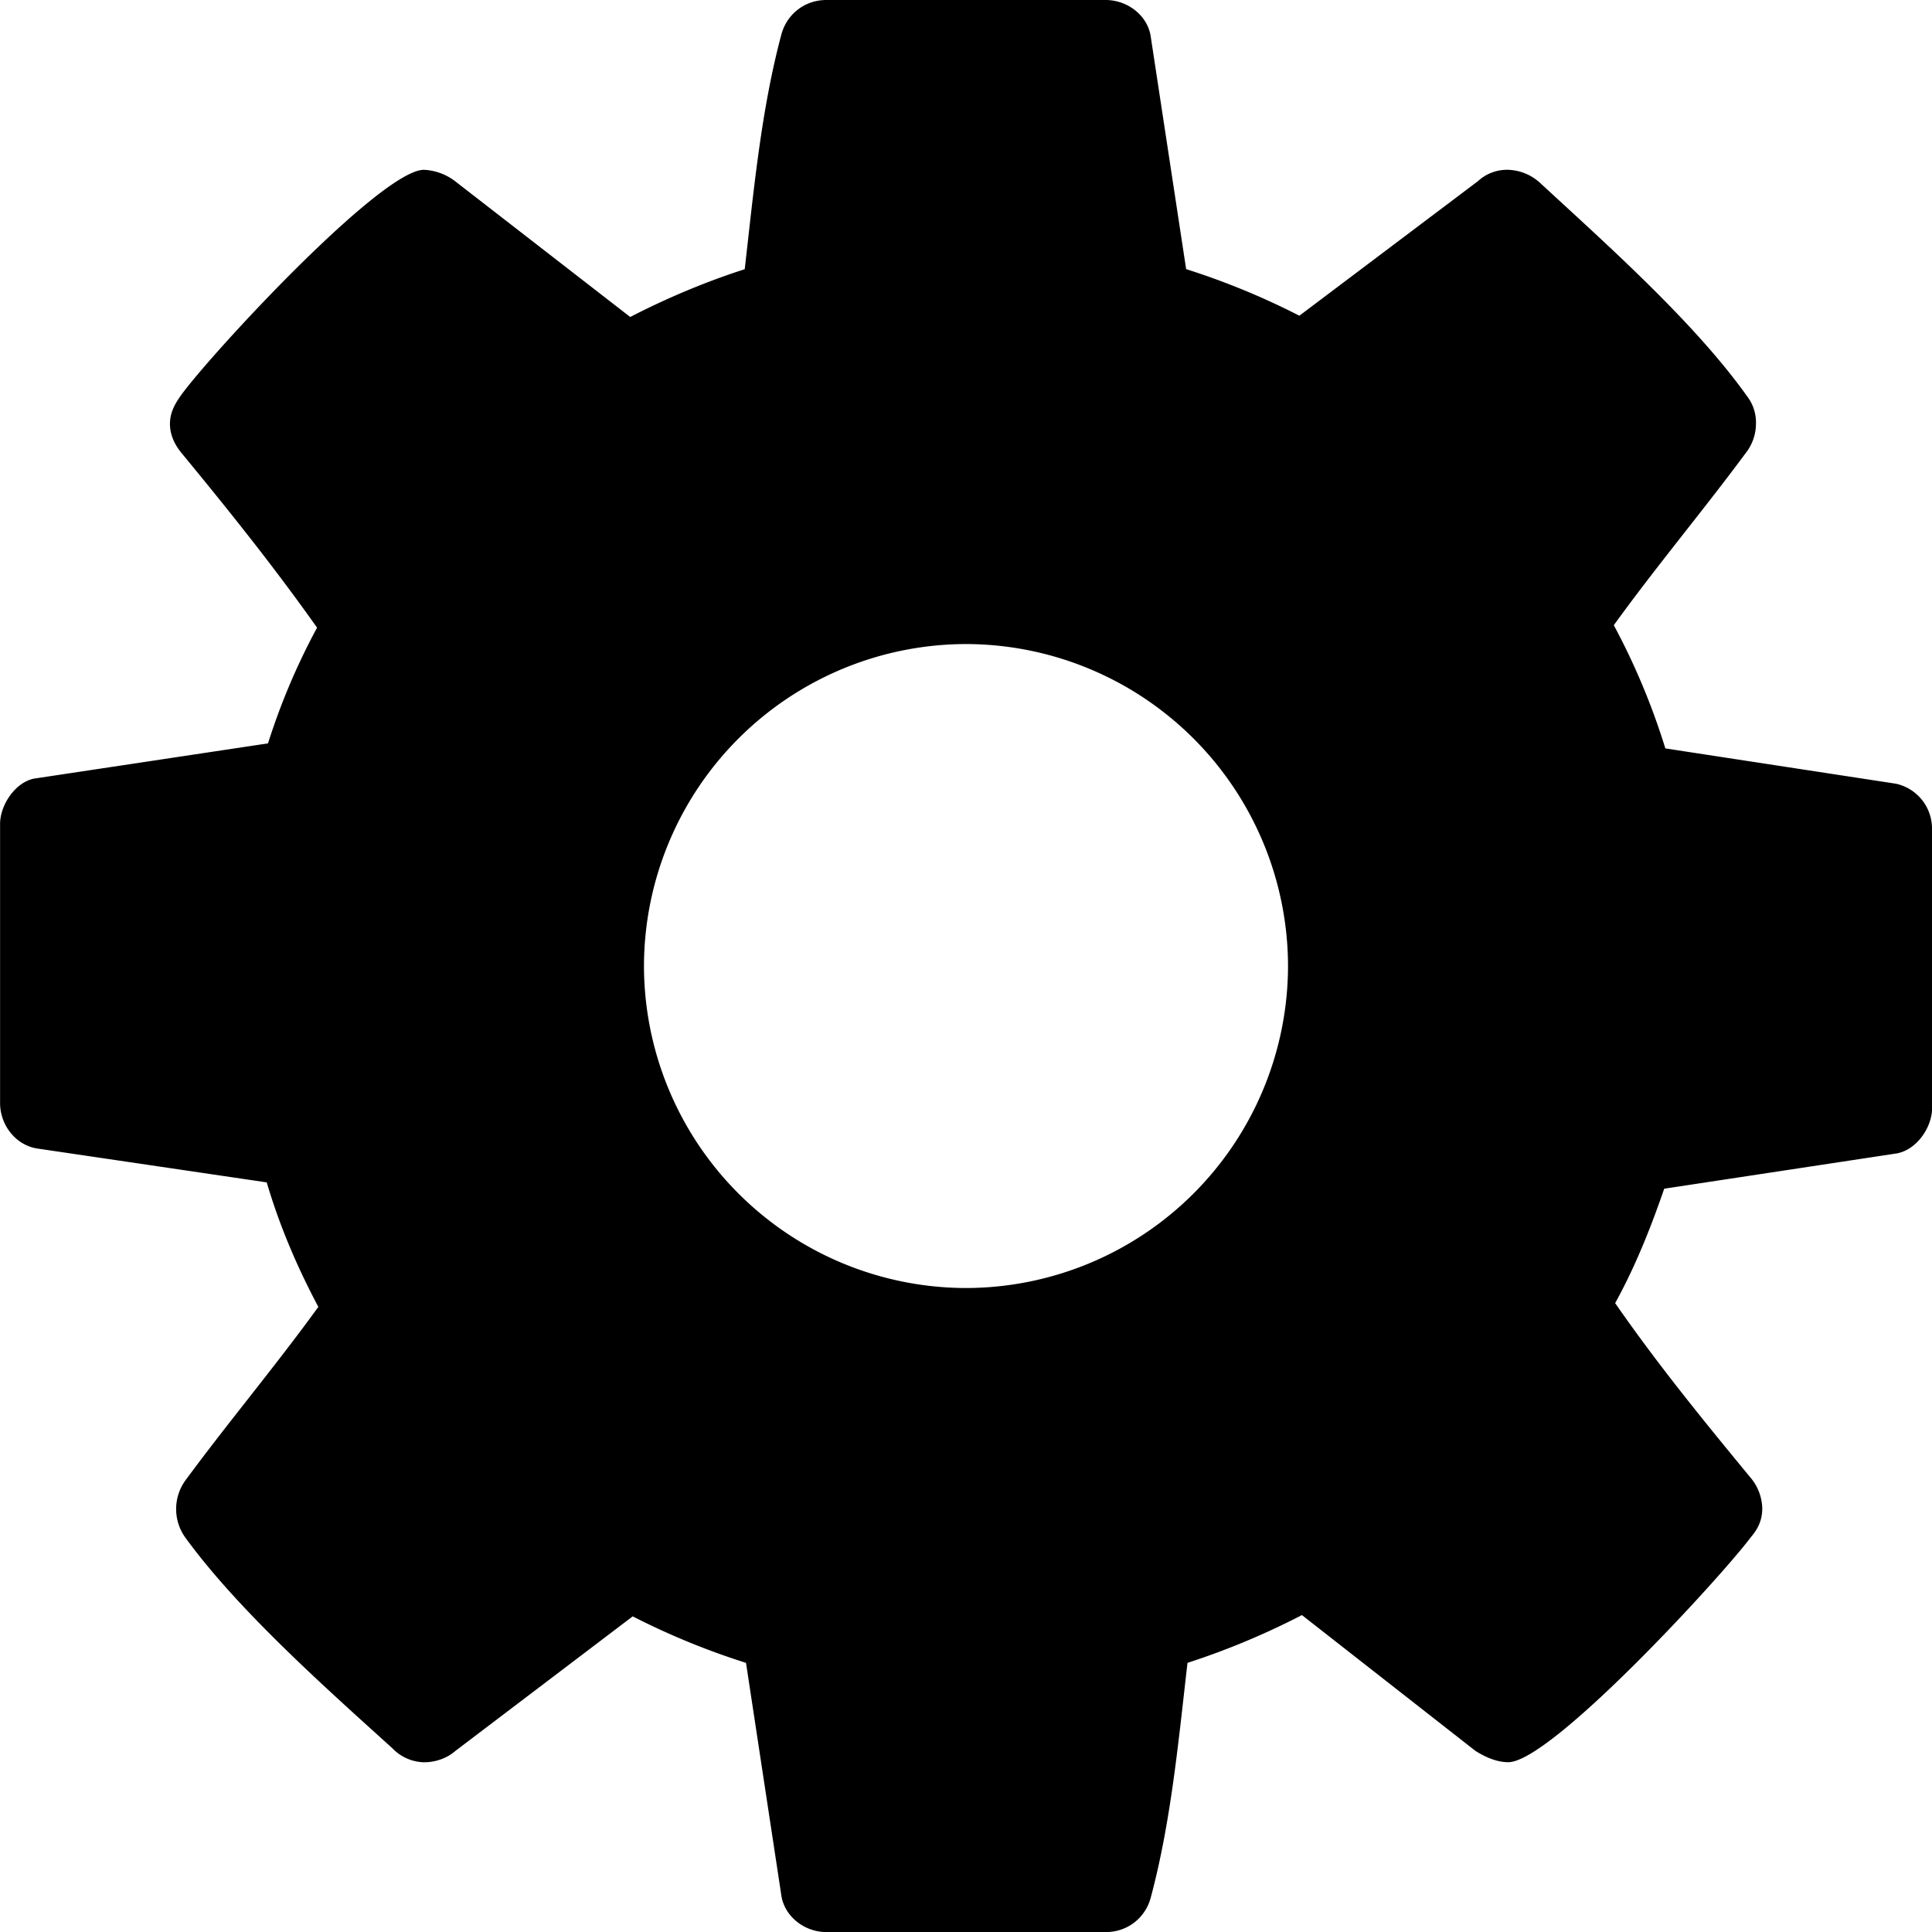 <svg viewBox="0 -49.286 25.714 25.714" xmlns="http://www.w3.org/2000/svg"><path d="M17.143-36.429a4.294 4.294 0 0 1-4.286 4.286 4.294 4.294 0 0 1-4.286-4.286 4.294 4.294 0 0 1 4.286-4.285 4.294 4.294 0 0 1 4.286 4.285zm8.571-1.824a.61.61 0 0 0-.485-.603l-3.064-.469a9.222 9.222 0 0 0-.686-1.64c.569-.787 1.188-1.524 1.758-2.294a.632.632 0 0 0 .134-.385.57.57 0 0 0-.118-.368c-.703-.988-1.875-2.026-2.762-2.846a.66.66 0 0 0-.418-.168.57.57 0 0 0-.402.151l-2.377 1.791a9.83 9.83 0 0 0-1.507-.62l-.469-3.08c-.033-.284-.301-.502-.603-.502H11c-.301 0-.536.201-.603.469-.268 1.004-.368 2.093-.485 3.114-.52.167-1.038.385-1.524.636l-2.31-1.791a.745.745 0 0 0-.435-.168c-.57 0-2.83 2.444-3.231 2.997-.084.117-.15.234-.15.385 0 .15.066.285.166.402.62.753 1.223 1.506 1.792 2.31a8.857 8.857 0 0 0-.653 1.54l-3.114.469c-.251.05-.452.352-.452.603v3.716c0 .285.2.553.486.603l3.063.452c.168.57.402 1.122.687 1.657-.57.787-1.19 1.524-1.758 2.294a.651.651 0 0 0-.017.77c.703.97 1.875 2.009 2.762 2.812a.6.6 0 0 0 .419.185c.15 0 .301-.05.418-.151l2.36-1.791a9.83 9.83 0 0 0 1.508.619l.468 3.08c.034.285.302.503.603.503h3.716c.302 0 .536-.201.603-.47.268-1.004.368-2.092.486-3.113a10.095 10.095 0 0 0 1.523-.636l2.31 1.808c.134.084.285.15.436.15.569 0 2.829-2.46 3.23-2.996.101-.117.151-.235.151-.385a.66.66 0 0 0-.167-.419c-.62-.753-1.222-1.49-1.791-2.31.267-.485.468-.988.653-1.523l3.097-.47c.267-.05.468-.35.468-.602z"/></svg>